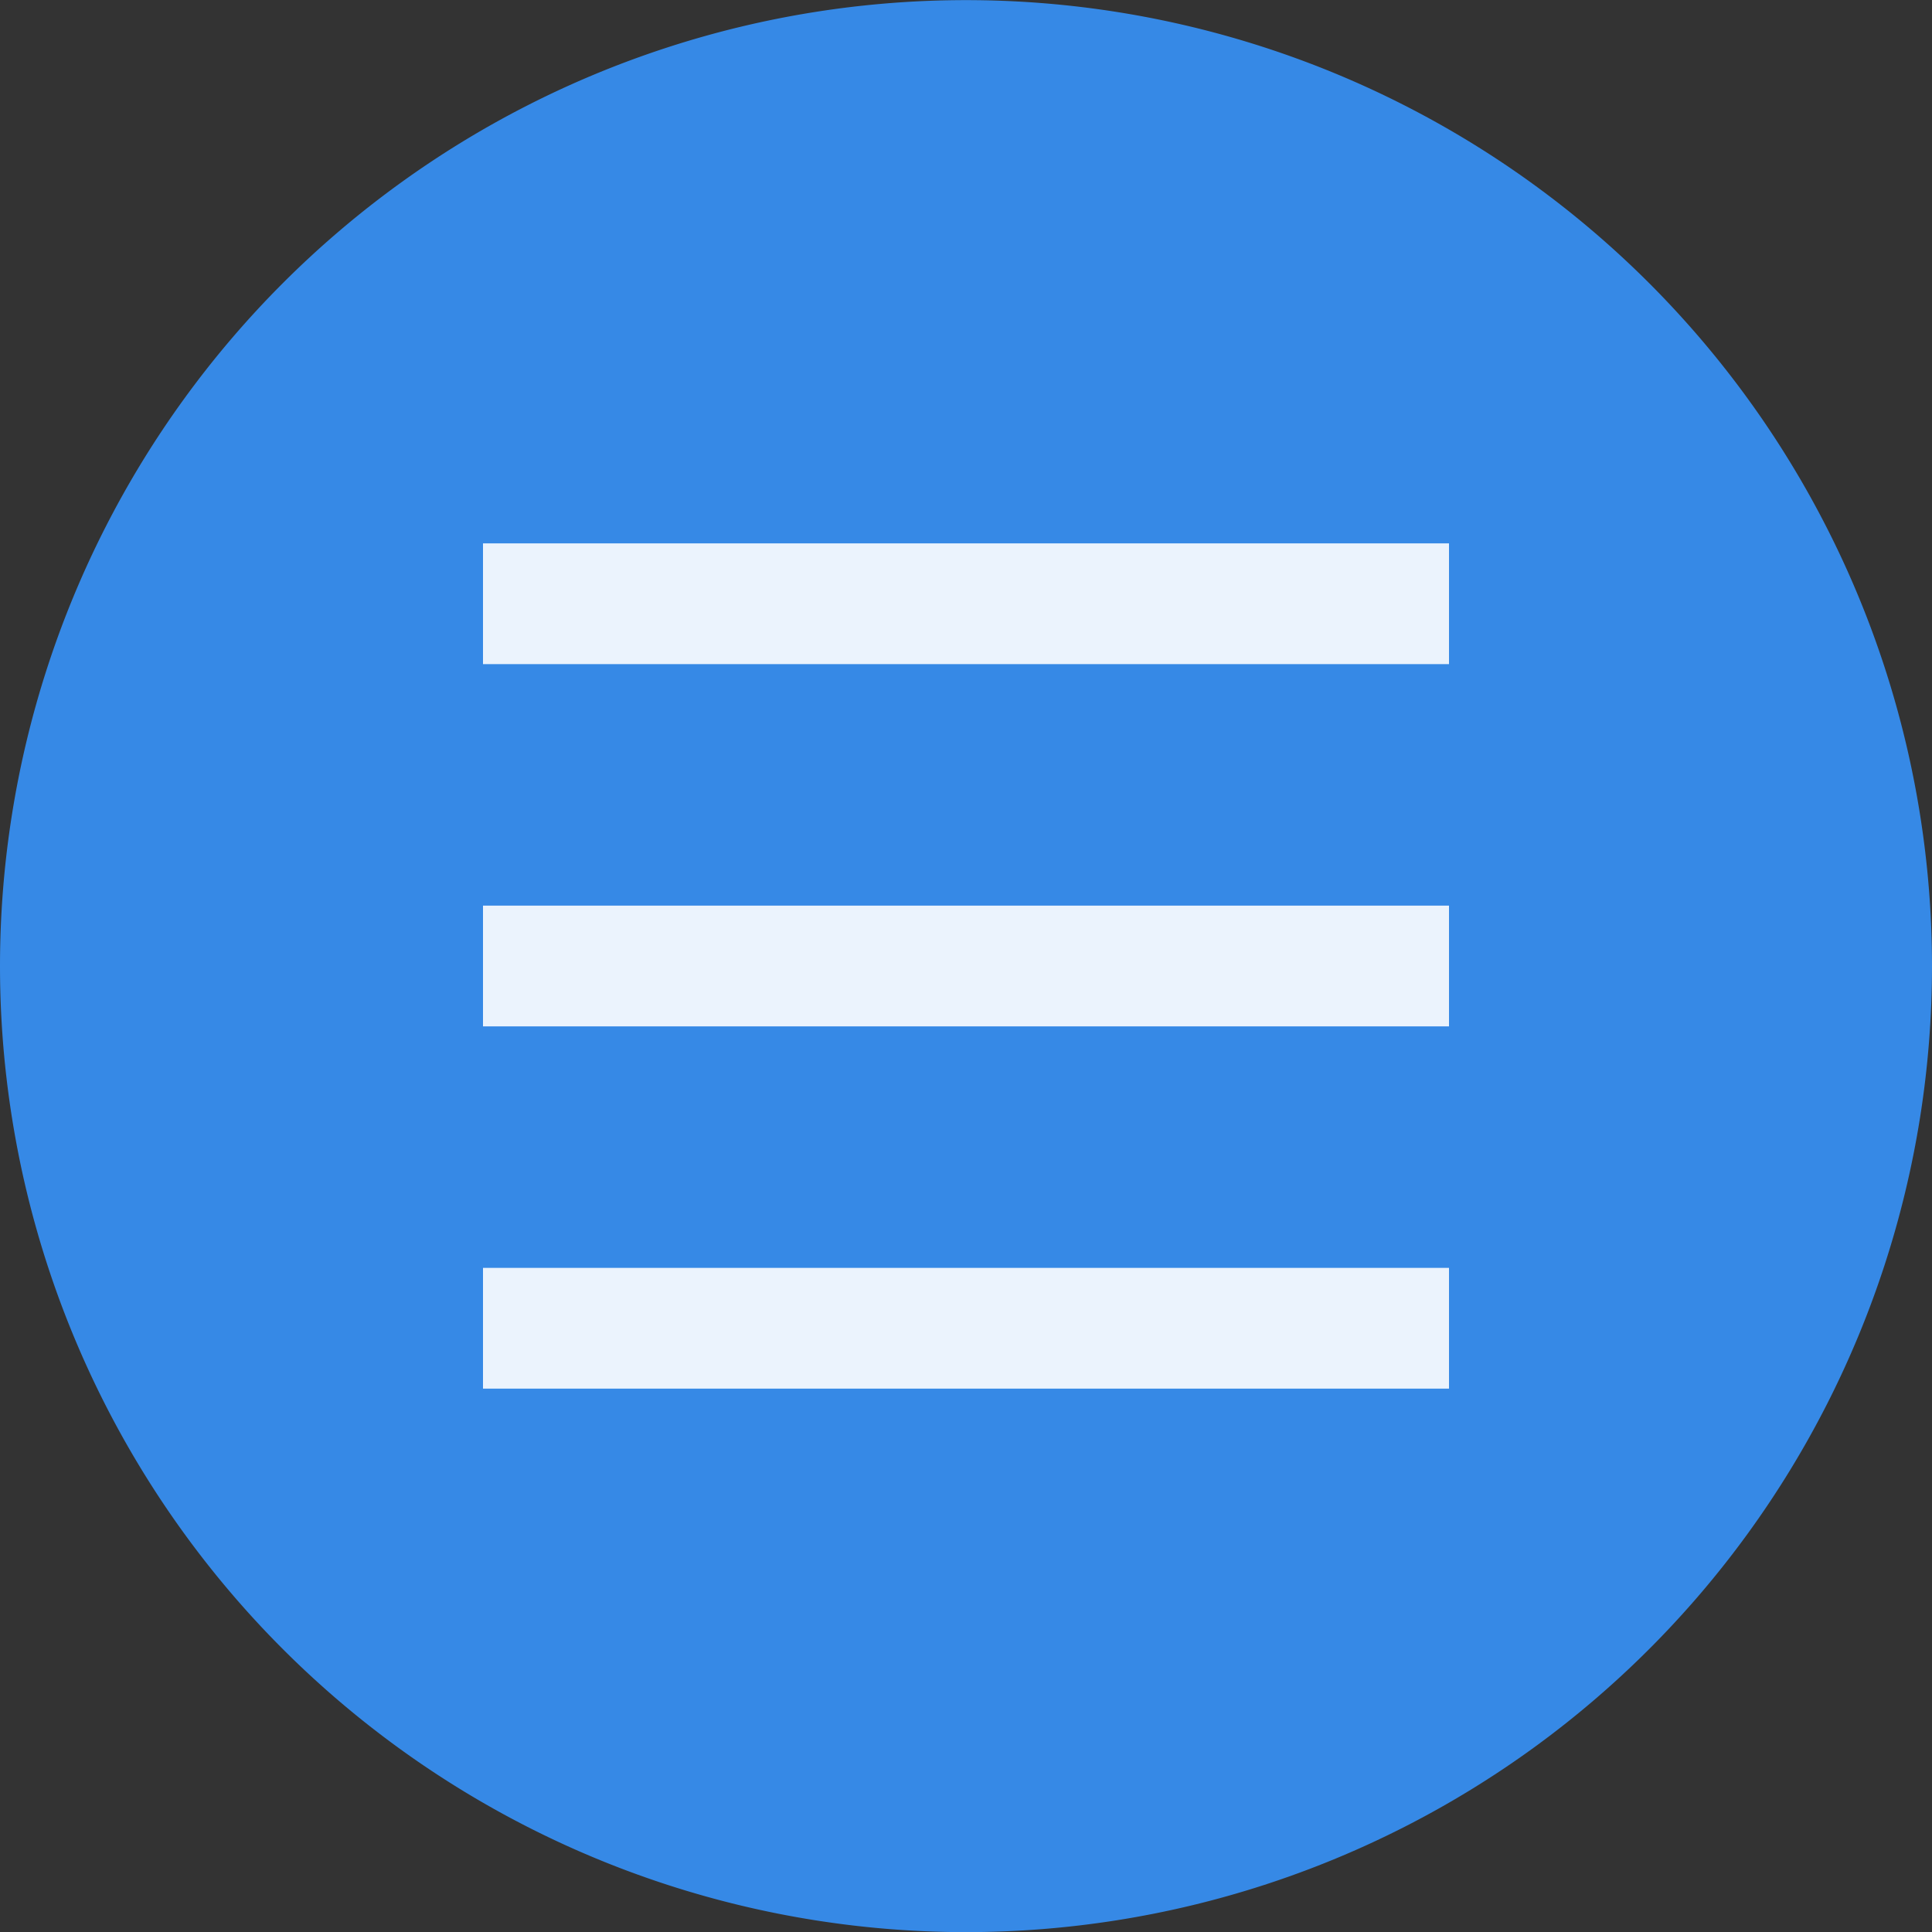 <svg width="16" xmlns="http://www.w3.org/2000/svg" viewBox="0 0 16 16" height="16">
<rect x="0" y="0" width="16" height="16" fill="#333333" stroke="none"/>
<path style="fill:#3689e6;fill-rule:evenodd" d="m 16,8.001 a 8,8 0 0 1 -16,0 8,8 0 1 1 16,0 z"/>
<g transform="matrix(.8 0 0 .5 1.6 3)">
<path style="fill:#fff;fill-opacity:.9" d="m 3,3 10,0 0,2 -10,0 z"/>
</g>
<g transform="matrix(.8 0 0 .5 1.6 4)">
<path style="fill:#fff;fill-opacity:.9" d="m 3,7 10,0 0,2 -10,0 z"/>
</g>
<g transform="matrix(.8 0 0 .5 1.6 5)">
<path style="fill:#fff;fill-opacity:.9" d="m 3,11 10,0 0,2 -10,0 z"/>
</g>
</svg>
